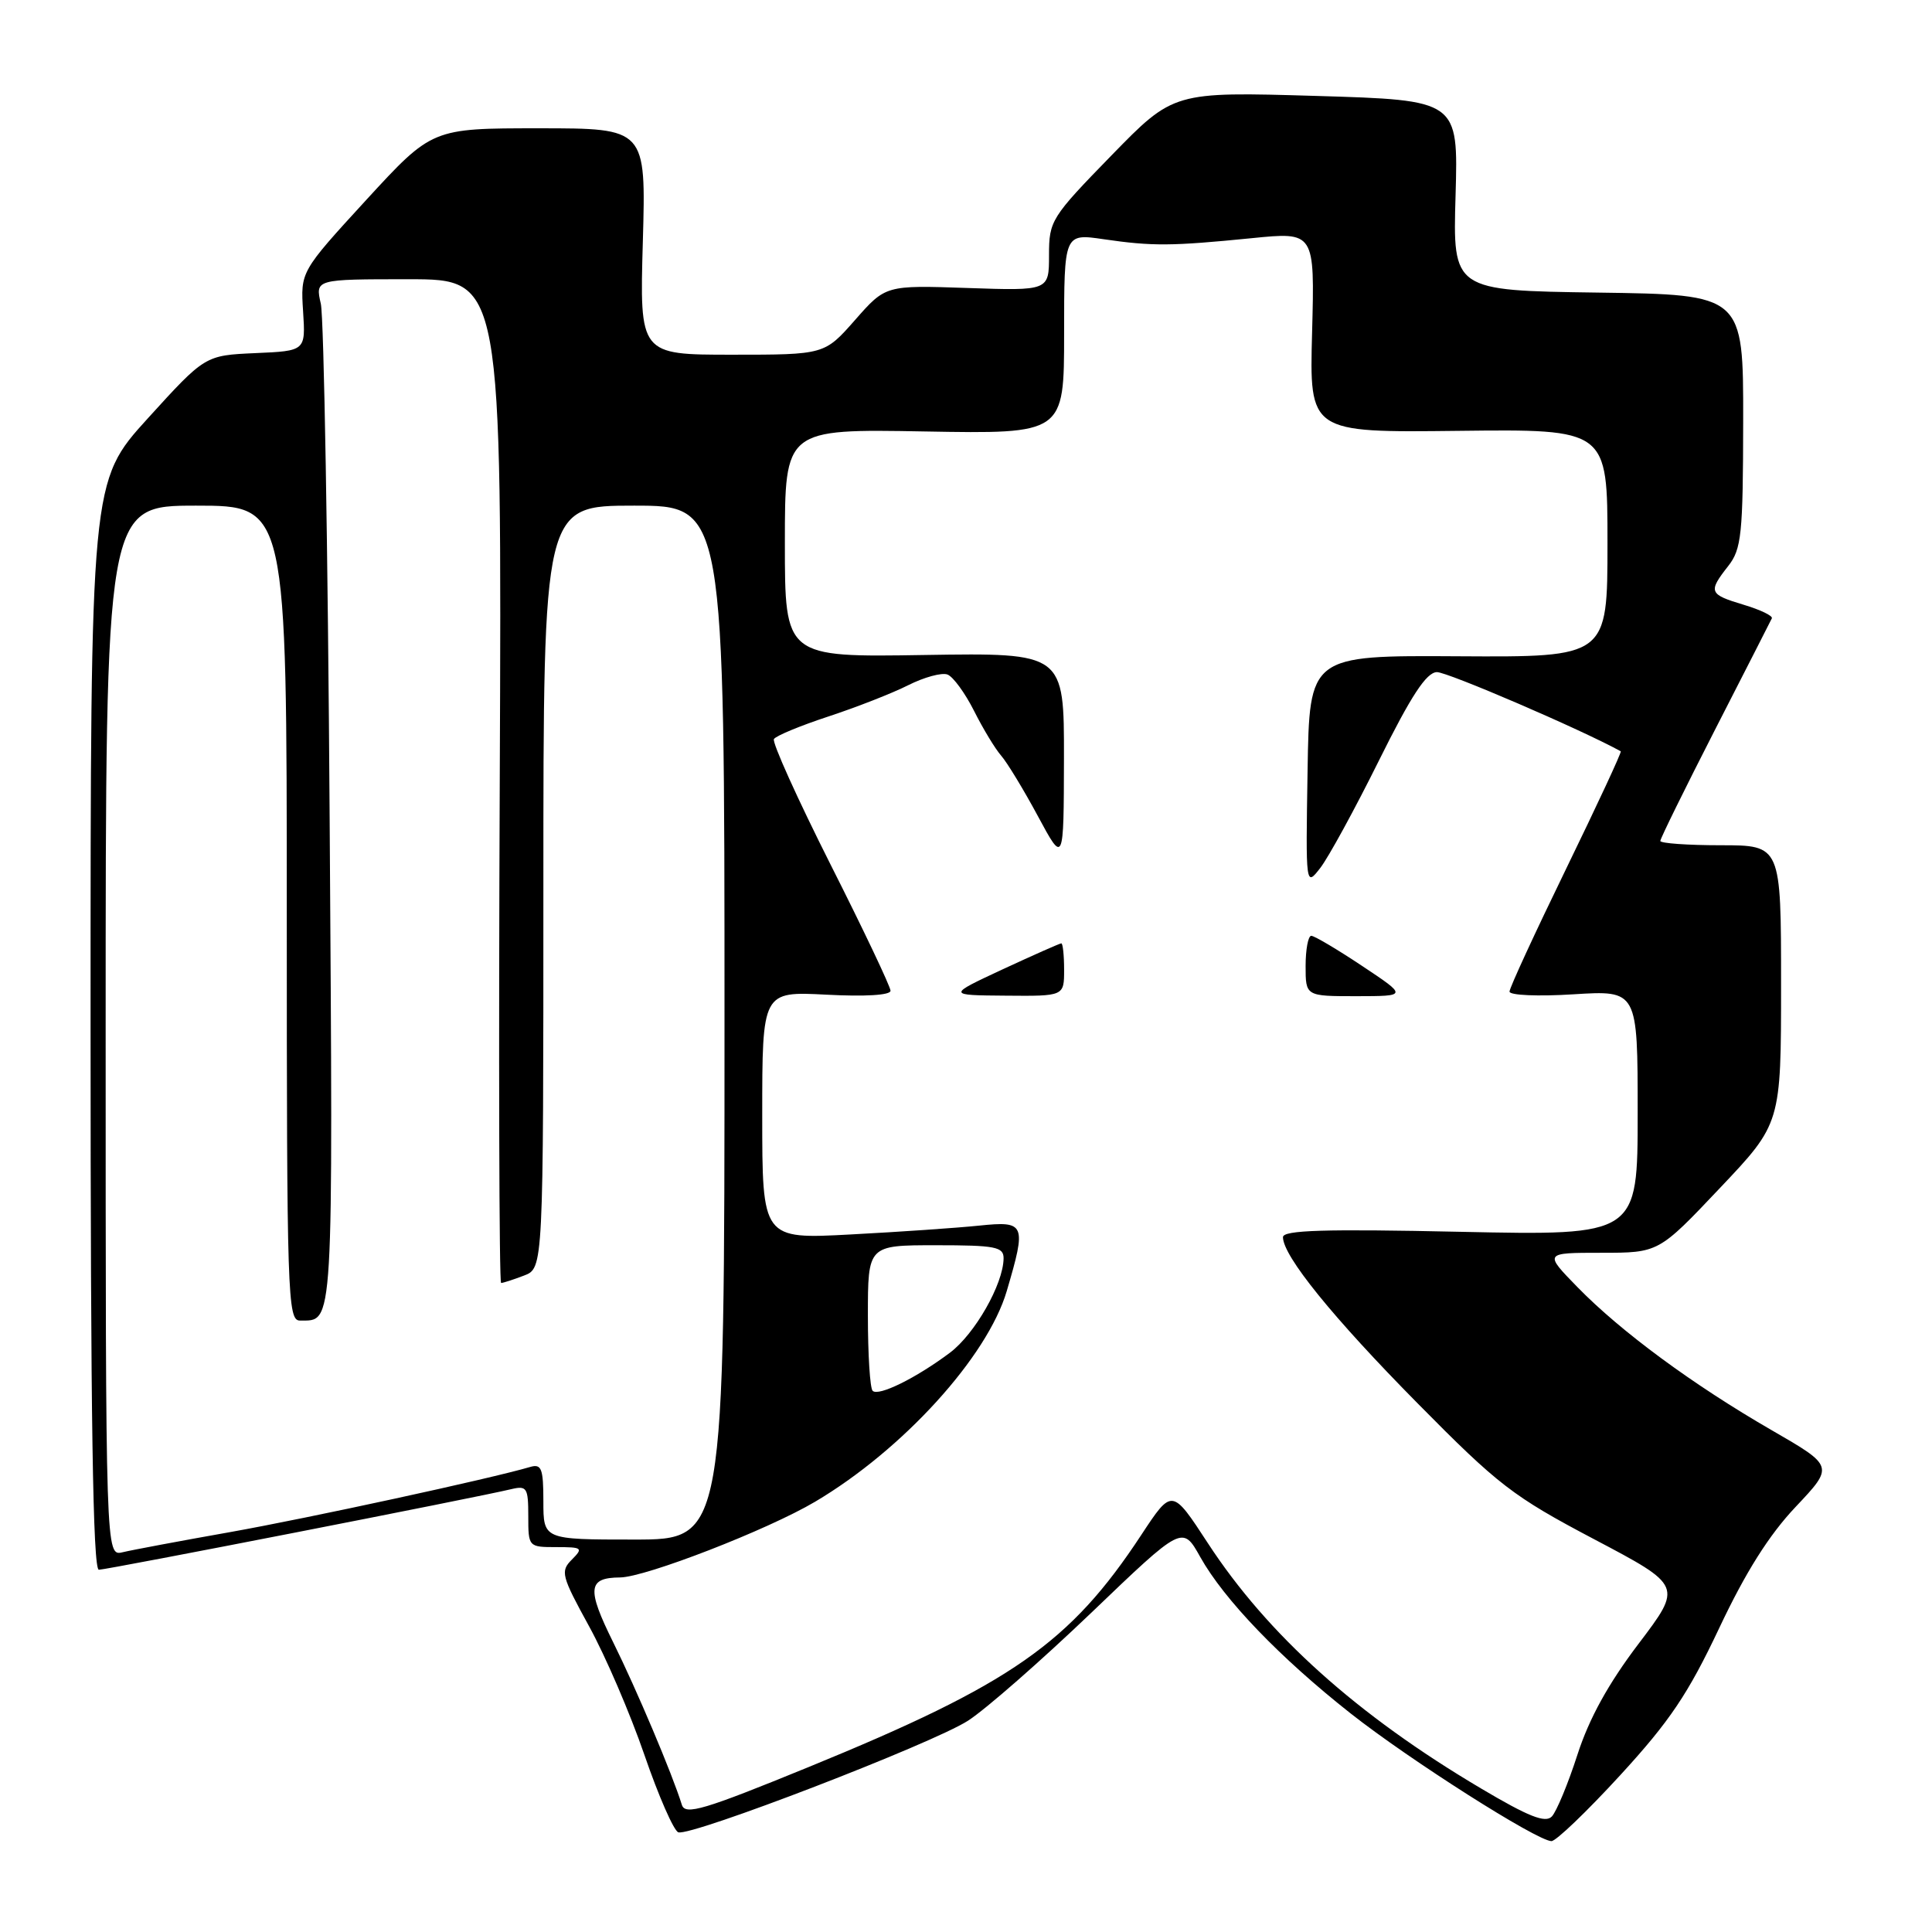 <?xml version="1.0" encoding="UTF-8" standalone="no"?>
<!DOCTYPE svg PUBLIC "-//W3C//DTD SVG 1.1//EN" "http://www.w3.org/Graphics/SVG/1.1/DTD/svg11.dtd" >
<svg xmlns="http://www.w3.org/2000/svg" xmlns:xlink="http://www.w3.org/1999/xlink" version="1.1" viewBox="0 0 256 256">
 <g >
 <path fill="currentColor"
d=" M 214.70 235.21 C 221.26 228.06 223.69 224.44 227.80 215.74 C 231.29 208.34 234.40 203.40 237.93 199.67 C 243.02 194.28 243.02 194.28 234.76 189.51 C 224.36 183.51 214.79 176.46 209.04 170.57 C 204.58 166.00 204.58 166.00 212.18 166.00 C 219.78 166.00 219.78 166.00 227.89 157.43 C 236.00 148.87 236.00 148.87 236.00 130.43 C 236.00 112.00 236.00 112.00 228.00 112.00 C 223.60 112.00 220.00 111.74 220.00 111.43 C 220.00 111.12 223.26 104.49 227.25 96.69 C 231.24 88.90 234.63 82.25 234.78 81.93 C 234.93 81.60 233.24 80.79 231.03 80.13 C 226.44 78.75 226.31 78.43 229.00 75.00 C 230.76 72.75 230.96 70.83 230.98 55.77 C 231.00 39.04 231.00 39.04 211.75 38.77 C 192.50 38.50 192.50 38.50 192.87 25.89 C 193.23 13.27 193.23 13.27 174.37 12.71 C 155.50 12.15 155.50 12.15 147.25 20.62 C 139.28 28.80 139.00 29.25 139.00 33.81 C 139.00 38.53 139.00 38.53 128.18 38.16 C 117.35 37.79 117.35 37.79 113.30 42.40 C 109.25 47.00 109.25 47.00 97.00 47.00 C 84.75 47.00 84.75 47.00 85.18 32.00 C 85.60 17.00 85.60 17.00 71.43 17.00 C 57.25 17.00 57.25 17.00 48.53 26.49 C 39.82 35.99 39.82 35.99 40.16 41.24 C 40.50 46.50 40.50 46.50 33.83 46.79 C 27.17 47.09 27.17 47.09 19.58 55.44 C 12.00 63.79 12.00 63.79 12.00 135.90 C 12.00 187.82 12.31 208.00 13.10 208.00 C 14.17 208.00 63.16 198.43 67.75 197.32 C 69.81 196.83 70.00 197.14 70.00 200.89 C 70.00 204.97 70.03 205.00 73.71 205.00 C 77.17 205.00 77.31 205.11 75.77 206.66 C 74.23 208.20 74.39 208.81 78.05 215.48 C 80.22 219.42 83.52 227.10 85.39 232.54 C 87.26 237.98 89.28 242.59 89.88 242.79 C 91.58 243.36 123.55 231.04 128.27 228.00 C 130.60 226.50 137.94 220.07 144.60 213.70 C 156.69 202.11 156.69 202.11 159.04 206.31 C 162.20 211.96 169.63 219.68 178.98 227.05 C 186.80 233.21 203.60 243.89 205.57 243.96 C 206.16 243.98 210.26 240.05 214.70 235.21 Z  M 196.21 236.96 C 179.81 227.25 167.97 216.62 160.05 204.48 C 155.30 197.20 155.30 197.20 151.23 203.38 C 141.80 217.72 134.02 223.15 107.18 234.13 C 93.25 239.83 90.79 240.56 90.35 239.15 C 89.08 235.05 84.36 223.89 81.25 217.61 C 77.73 210.50 77.88 209.05 82.17 209.02 C 85.56 208.98 101.70 202.72 108.00 198.99 C 119.61 192.12 130.83 179.79 133.40 171.07 C 136.03 162.14 135.87 161.77 129.75 162.40 C 126.86 162.70 119.21 163.23 112.75 163.57 C 101.00 164.20 101.00 164.20 101.00 147.78 C 101.00 131.36 101.00 131.36 109.50 131.80 C 114.62 132.07 118.00 131.87 118.00 131.28 C 118.00 130.75 114.42 123.20 110.03 114.51 C 105.65 105.81 102.28 98.35 102.55 97.93 C 102.81 97.50 106.05 96.16 109.76 94.94 C 113.47 93.72 118.23 91.86 120.35 90.79 C 122.46 89.73 124.80 89.09 125.55 89.38 C 126.30 89.67 127.88 91.84 129.07 94.20 C 130.26 96.57 131.87 99.23 132.66 100.13 C 133.44 101.02 135.63 104.62 137.52 108.13 C 140.95 114.50 140.95 114.50 140.98 100.50 C 141.00 86.50 141.00 86.50 122.50 86.79 C 104.00 87.09 104.00 87.09 104.00 71.96 C 104.00 56.84 104.00 56.84 122.50 57.17 C 141.00 57.50 141.00 57.50 141.00 44.22 C 141.00 30.93 141.00 30.93 146.25 31.70 C 152.69 32.64 155.22 32.62 165.86 31.56 C 174.21 30.72 174.21 30.72 173.86 44.02 C 173.50 57.32 173.50 57.32 193.25 57.09 C 213.00 56.86 213.00 56.86 213.00 71.97 C 213.00 87.08 213.00 87.08 193.25 86.96 C 173.50 86.84 173.50 86.84 173.26 102.17 C 173.01 117.50 173.01 117.50 174.95 115.00 C 176.02 113.62 179.51 107.24 182.70 100.81 C 186.98 92.18 189.00 89.10 190.39 89.06 C 191.75 89.02 209.47 96.64 214.76 99.55 C 214.91 99.63 211.65 106.63 207.53 115.10 C 203.41 123.57 200.02 130.90 200.02 131.39 C 200.01 131.88 203.79 132.05 208.50 131.75 C 217.00 131.22 217.00 131.22 217.00 147.47 C 217.00 163.72 217.00 163.72 193.50 163.22 C 175.49 162.83 170.00 163.00 170.00 163.93 C 170.00 166.42 176.57 174.54 187.86 185.97 C 198.54 196.79 200.47 198.28 211.22 203.95 C 222.94 210.13 222.94 210.13 217.11 217.82 C 213.12 223.08 210.57 227.70 209.02 232.50 C 207.78 236.35 206.25 240.03 205.63 240.69 C 204.77 241.60 202.55 240.72 196.21 236.96 Z  M 141.00 128.50 C 141.00 126.58 140.83 125.00 140.63 125.00 C 140.43 125.00 136.94 126.55 132.88 128.43 C 125.50 131.87 125.50 131.87 133.25 131.93 C 141.00 132.00 141.00 132.00 141.00 128.50 Z  M 180.50 128.00 C 177.20 125.80 174.16 124.00 173.75 124.00 C 173.34 124.00 173.00 125.80 173.00 128.00 C 173.00 132.00 173.00 132.00 179.75 132.00 C 186.50 131.99 186.50 131.99 180.50 128.00 Z  M 14.00 136.61 C 14.00 67.00 14.00 67.00 26.00 67.00 C 38.00 67.00 38.00 67.00 38.00 121.00 C 38.00 171.77 38.10 175.00 39.75 174.98 C 44.25 174.95 44.13 176.93 43.68 108.41 C 43.45 72.71 42.92 42.04 42.51 40.25 C 41.77 37.00 41.77 37.00 54.14 37.00 C 66.50 37.00 66.50 37.00 66.22 103.50 C 66.06 140.07 66.14 170.00 66.40 170.00 C 66.66 170.00 68.02 169.56 69.43 169.02 C 72.00 168.05 72.00 168.05 72.00 117.52 C 72.00 67.00 72.00 67.00 84.00 67.00 C 96.00 67.00 96.00 67.00 96.00 135.50 C 96.00 204.00 96.00 204.00 84.00 204.00 C 72.00 204.00 72.00 204.00 72.00 198.93 C 72.00 194.58 71.75 193.94 70.25 194.38 C 65.00 195.93 40.89 201.16 30.50 203.01 C 23.90 204.18 17.49 205.38 16.25 205.68 C 14.00 206.22 14.00 206.22 14.00 136.61 Z  M 115.63 184.29 C 115.28 183.95 115.00 179.47 115.00 174.33 C 115.00 165.00 115.00 165.00 124.00 165.00 C 131.91 165.00 133.00 165.21 132.98 166.75 C 132.94 170.16 129.17 176.77 125.86 179.25 C 121.36 182.62 116.40 185.06 115.63 184.29 Z "/>
</g>
</svg>